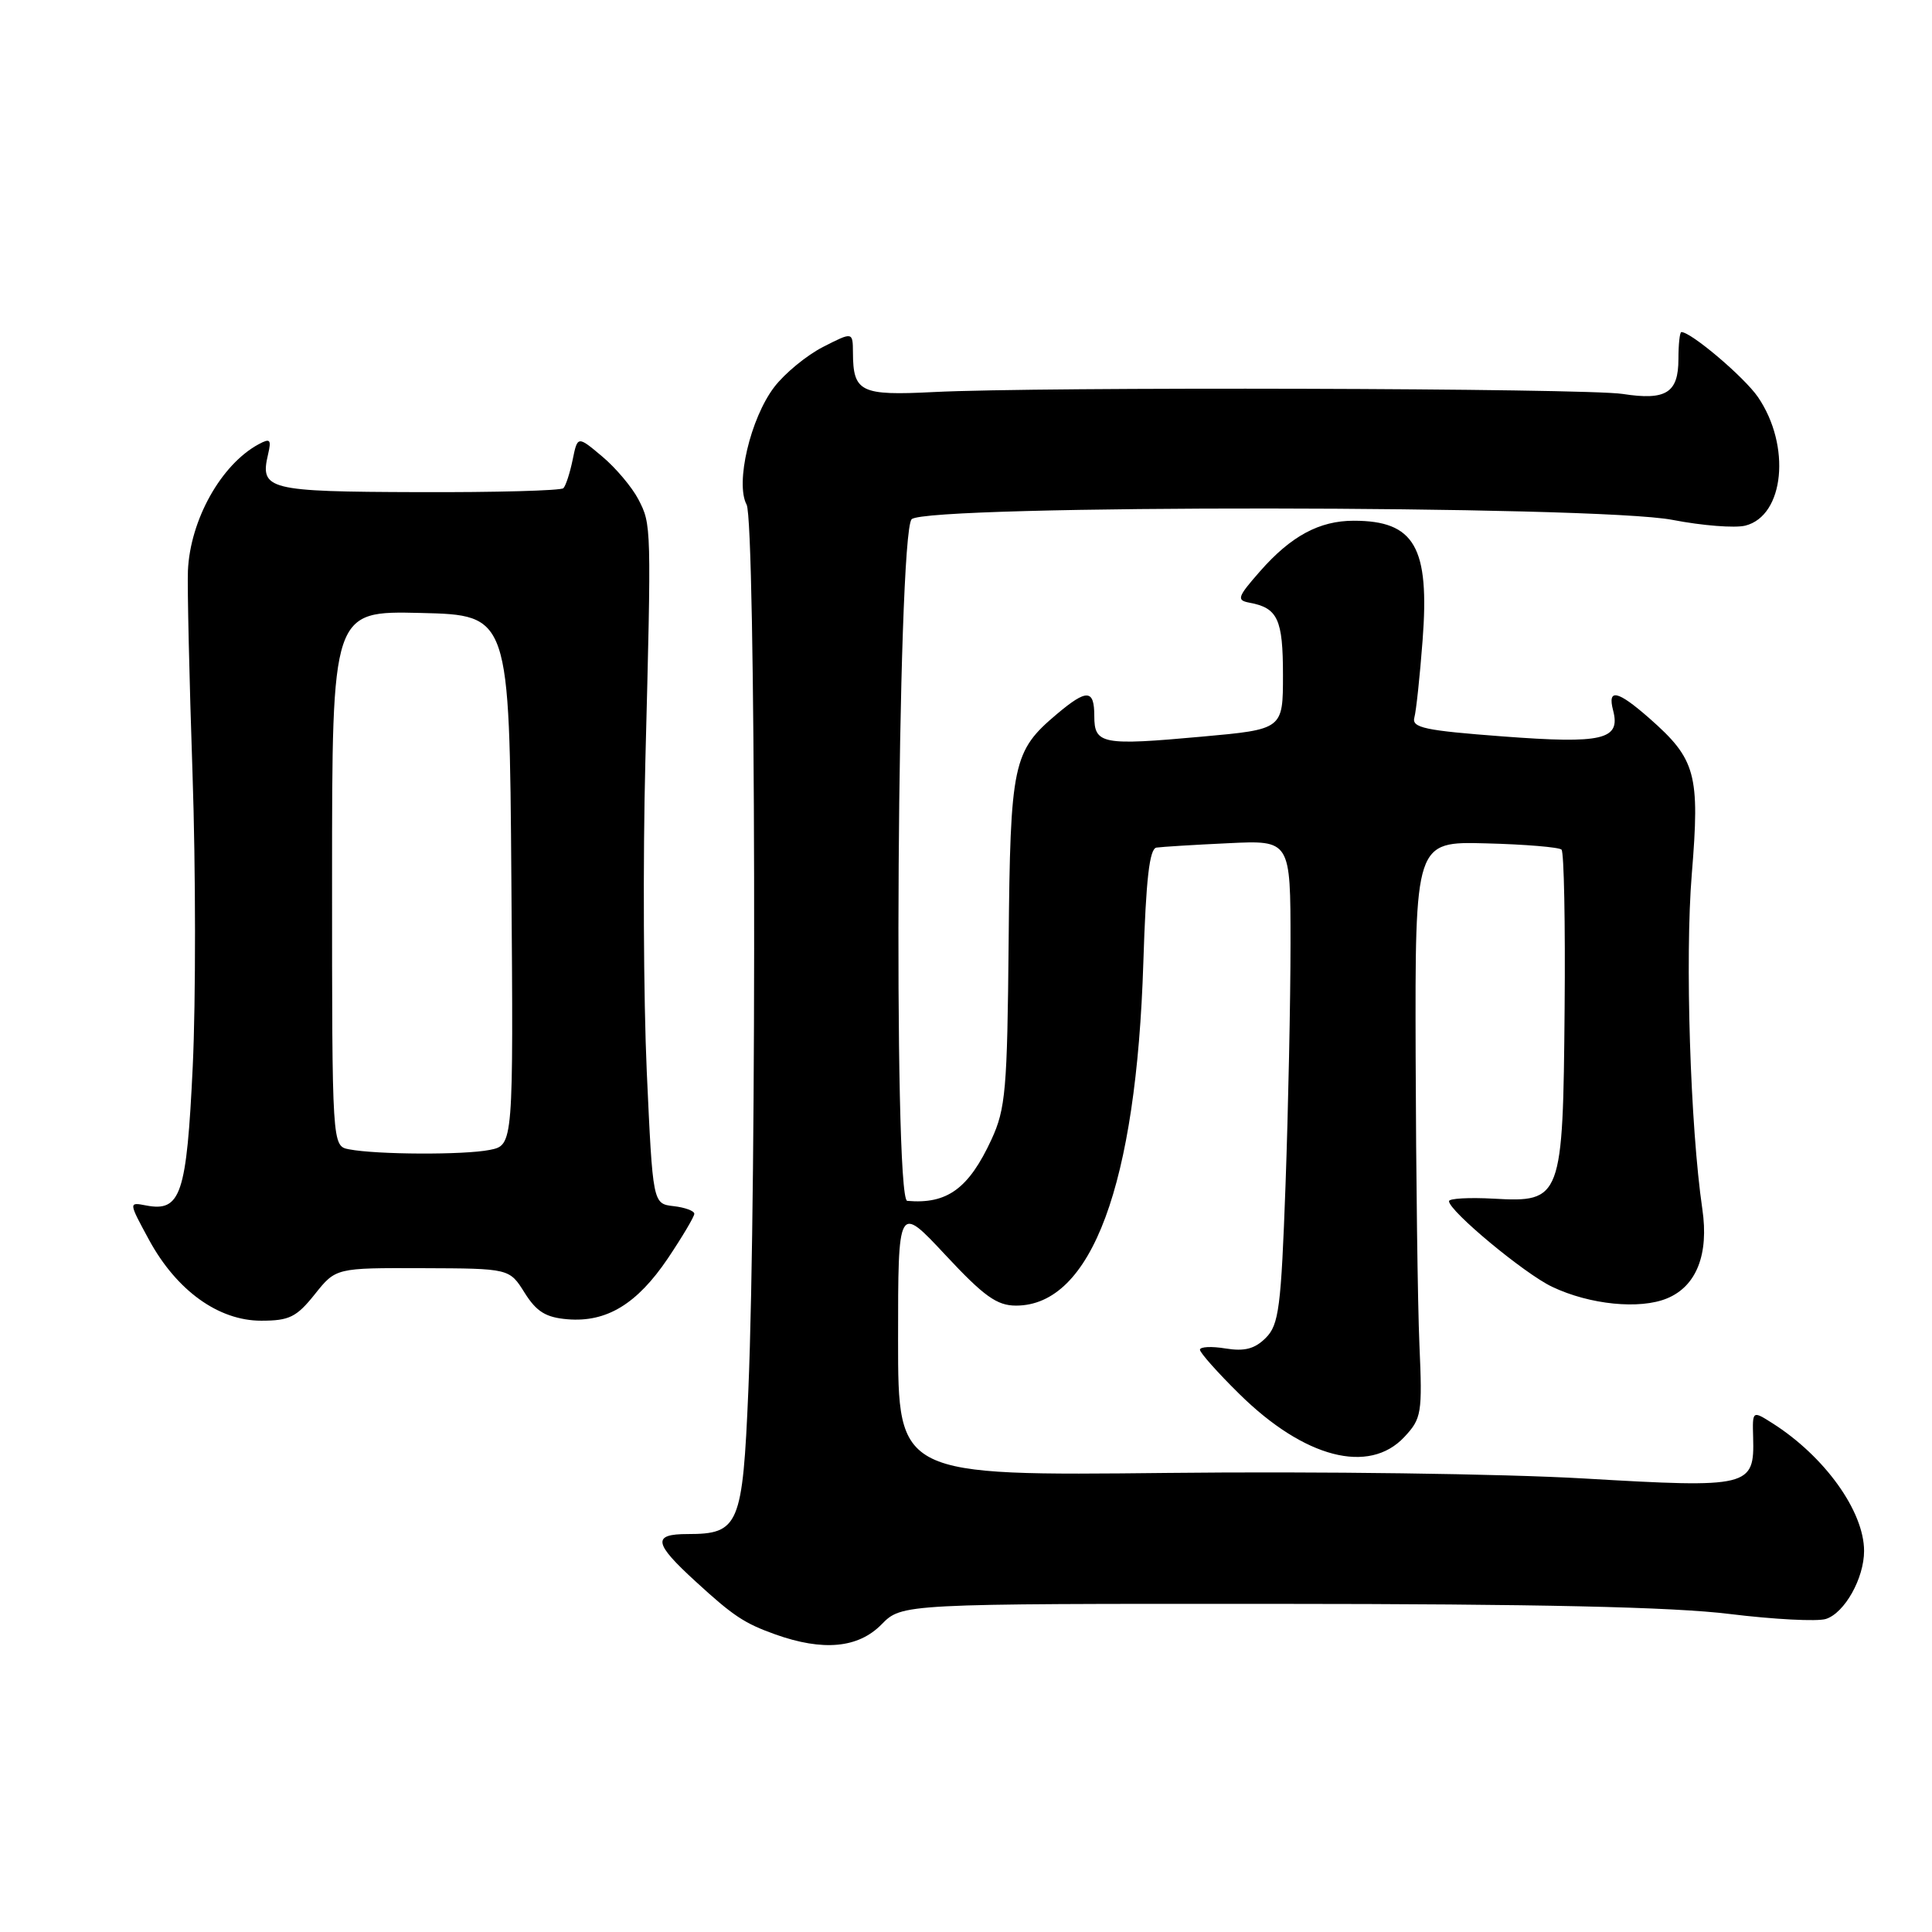 <?xml version="1.0" encoding="UTF-8" standalone="no"?>
<!DOCTYPE svg PUBLIC "-//W3C//DTD SVG 1.1//EN" "http://www.w3.org/Graphics/SVG/1.1/DTD/svg11.dtd" >
<svg xmlns="http://www.w3.org/2000/svg" xmlns:xlink="http://www.w3.org/1999/xlink" version="1.1" viewBox="0 0 256 256">
 <g >
 <path fill="currentColor"
d=" M 116.80 215.25 C 119.50 212.50 119.50 212.50 169.00 212.52 C 203.80 212.53 221.67 212.93 229.18 213.86 C 235.06 214.58 240.80 214.88 241.94 214.52 C 244.42 213.73 247.00 209.13 247.00 205.51 C 247.00 200.25 241.77 192.97 234.85 188.58 C 232.20 186.90 232.20 186.90 232.30 190.46 C 232.48 197.04 231.85 197.19 209.94 195.91 C 199.11 195.28 174.67 194.95 154.75 195.17 C 119.00 195.55 119.00 195.55 119.00 177.56 C 119.00 159.57 119.00 159.57 125.27 166.29 C 130.39 171.78 132.10 173.00 134.63 173.00 C 144.64 173.00 150.58 156.97 151.50 127.50 C 151.85 116.47 152.31 112.45 153.24 112.31 C 153.93 112.21 158.21 111.94 162.75 111.73 C 171.00 111.33 171.00 111.33 171.00 125.01 C 171.00 132.53 170.70 146.93 170.34 157.00 C 169.75 173.31 169.46 175.54 167.72 177.28 C 166.27 178.73 164.92 179.09 162.39 178.68 C 160.52 178.37 159.00 178.45 159.00 178.85 C 159.00 179.24 161.36 181.90 164.25 184.74 C 172.83 193.19 181.39 195.42 186.08 190.41 C 188.37 187.96 188.48 187.29 188.08 178.16 C 187.85 172.85 187.63 155.68 187.58 140.00 C 187.50 111.50 187.50 111.50 196.91 111.75 C 202.09 111.88 206.59 112.26 206.91 112.58 C 207.24 112.90 207.42 122.39 207.32 133.65 C 207.10 158.87 206.93 159.34 197.92 158.83 C 194.66 158.65 192.00 158.80 192.00 159.16 C 192.00 160.46 202.01 168.78 205.67 170.51 C 210.65 172.88 217.28 173.54 220.90 172.04 C 224.79 170.43 226.45 166.22 225.57 160.22 C 223.97 149.30 223.26 126.91 224.17 115.83 C 225.26 102.54 224.73 100.61 218.52 95.15 C 214.31 91.46 212.97 91.18 213.75 94.15 C 214.76 98.02 212.37 98.58 199.14 97.58 C 188.79 96.80 187.04 96.43 187.41 95.08 C 187.65 94.21 188.14 89.61 188.50 84.86 C 189.45 72.48 187.44 69.00 179.37 69.00 C 174.82 69.00 171.06 71.03 166.96 75.70 C 163.96 79.12 163.82 79.53 165.56 79.86 C 169.31 80.55 170.00 82.05 170.00 89.44 C 170.00 96.64 170.00 96.64 159.25 97.61 C 146.03 98.81 145.00 98.62 145.00 94.88 C 145.00 91.32 144.02 91.27 140.04 94.62 C 134.20 99.54 133.87 101.10 133.65 124.85 C 133.47 144.42 133.25 146.93 131.37 151.00 C 128.36 157.50 125.50 159.59 120.21 159.12 C 118.32 158.95 118.89 70.71 120.80 68.80 C 122.75 66.85 211.59 66.93 221.63 68.89 C 225.55 69.65 229.88 69.99 231.26 69.65 C 236.44 68.35 237.35 59.05 232.93 52.60 C 231.12 49.97 224.09 44.00 222.79 44.00 C 222.58 44.00 222.40 45.61 222.40 47.57 C 222.40 52.06 220.76 53.09 215.02 52.20 C 210.05 51.43 137.74 51.23 123.68 51.95 C 114.03 52.44 113.04 51.96 113.02 46.73 C 113.00 43.96 113.00 43.96 109.06 45.97 C 106.89 47.08 103.98 49.47 102.59 51.29 C 99.43 55.44 97.41 64.03 98.93 66.87 C 100.13 69.10 100.30 157.26 99.16 184.22 C 98.40 202.13 97.92 203.27 91.12 203.27 C 86.41 203.27 86.60 204.46 92.17 209.55 C 97.17 214.14 98.63 215.10 102.74 216.57 C 109.06 218.82 113.71 218.39 116.80 215.25 Z  M 41.71 171.50 C 44.50 168.00 44.50 168.00 56.00 168.04 C 67.50 168.08 67.50 168.08 69.51 171.29 C 71.09 173.81 72.32 174.57 75.20 174.81 C 80.38 175.24 84.41 172.79 88.49 166.75 C 90.42 163.87 92.00 161.21 92.00 160.83 C 92.00 160.45 90.76 159.99 89.25 159.82 C 86.50 159.50 86.50 159.50 85.70 142.00 C 85.27 132.38 85.18 113.93 85.51 101.00 C 86.32 69.51 86.32 69.52 84.59 66.17 C 83.75 64.56 81.60 62.00 79.80 60.49 C 76.53 57.74 76.53 57.74 75.88 60.92 C 75.52 62.67 74.97 64.37 74.65 64.69 C 74.32 65.01 65.66 65.25 55.39 65.21 C 35.44 65.15 34.42 64.89 35.52 60.20 C 35.98 58.23 35.80 58.04 34.28 58.86 C 29.30 61.54 25.19 68.90 24.90 75.64 C 24.81 77.76 25.08 89.85 25.51 102.50 C 25.94 115.15 25.95 132.60 25.54 141.29 C 24.73 158.31 23.96 160.61 19.36 159.73 C 17.03 159.28 17.03 159.28 19.76 164.31 C 23.41 171.01 28.95 175.00 34.61 175.00 C 38.33 175.00 39.29 174.53 41.71 171.50 Z  M 46.25 152.29 C 44.00 151.86 44.00 151.86 44.00 116.40 C 44.00 80.94 44.00 80.94 55.75 81.22 C 67.50 81.50 67.50 81.50 67.76 116.62 C 68.03 151.74 68.03 151.74 64.89 152.37 C 61.50 153.05 49.92 153.00 46.25 152.29 Z "/>
</g>
</svg>
